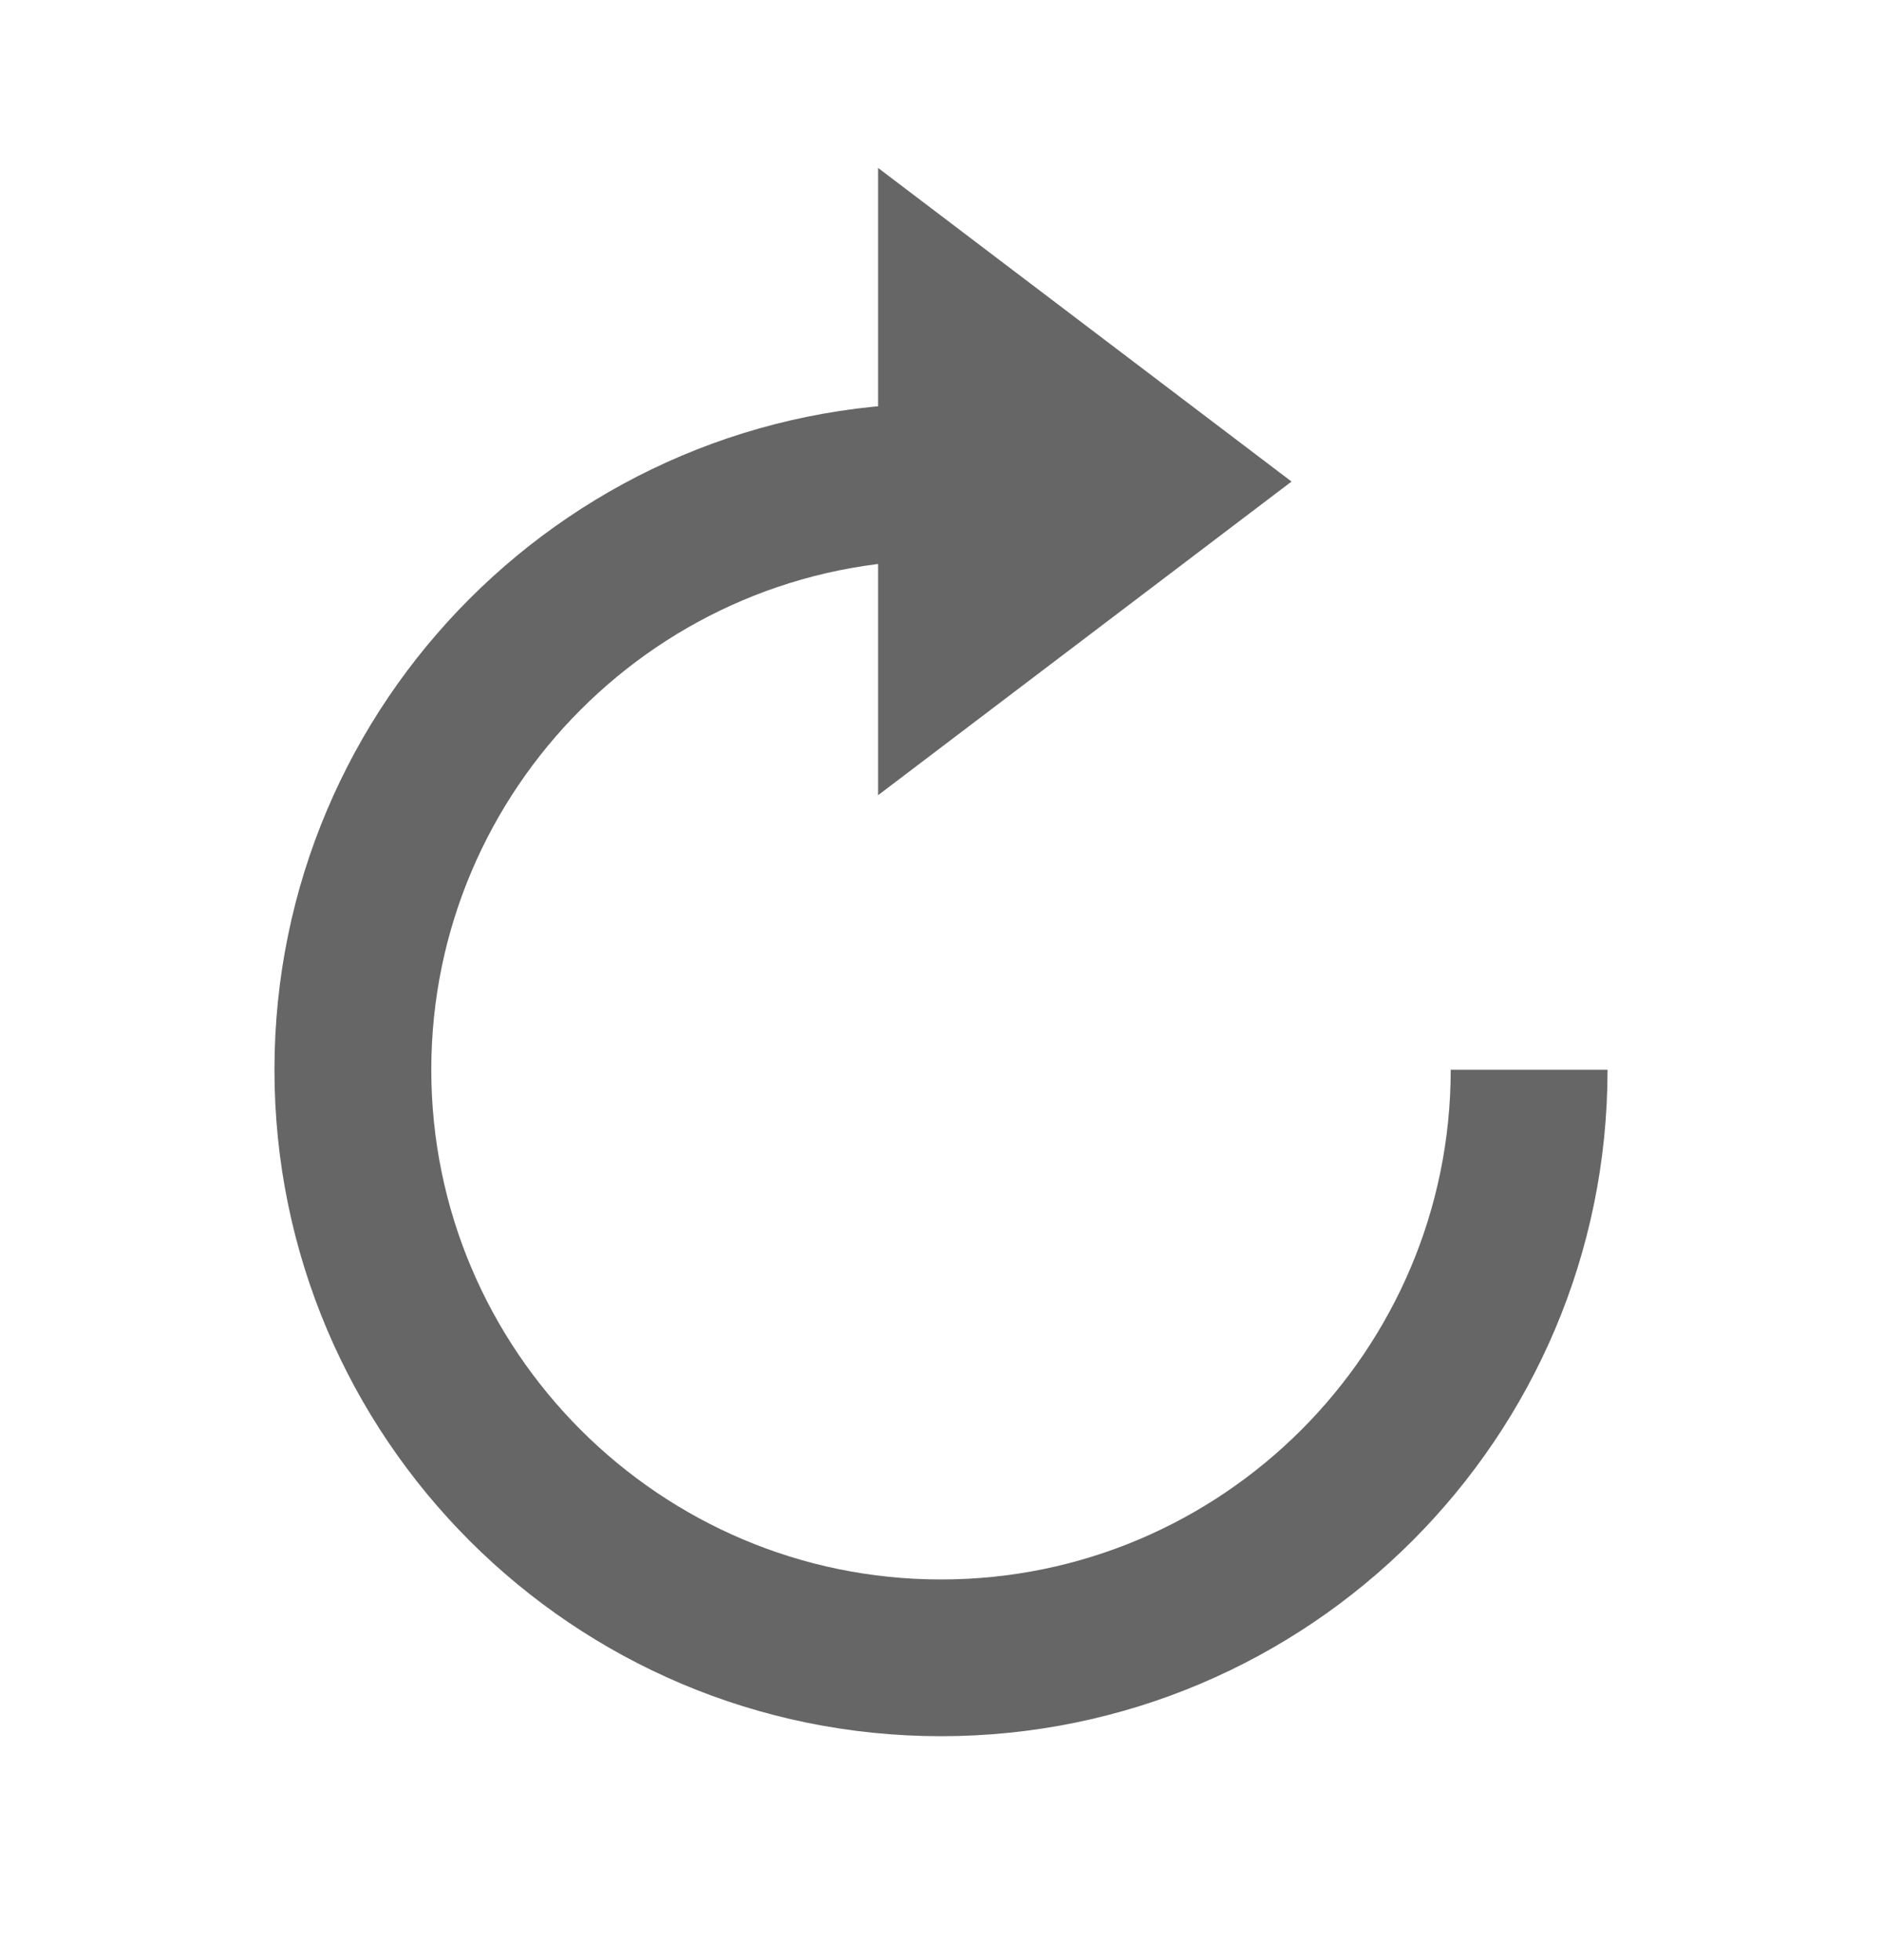 <svg width="24" height="25" viewBox="0 0 24 25" fill="none" xmlns="http://www.w3.org/2000/svg">
<path fill-rule="evenodd" clip-rule="evenodd" d="M12 5.144V7.144C8.417 7.144 5.5 10.061 5.5 13.644C5.5 17.227 8.417 20.145 12 20.145C15.584 20.145 18.5 17.227 18.5 13.644L20.5 13.644C20.5 18.336 16.692 22.144 12 22.144C7.308 22.144 3.5 18.336 3.5 13.644C3.5 8.952 7.308 5.144 12 5.144Z" fill="#666666"/>
<path d="M16.47 6.142L11.198 2.142V10.142L16.47 6.142Z" fill="#666666"/>
</svg>
